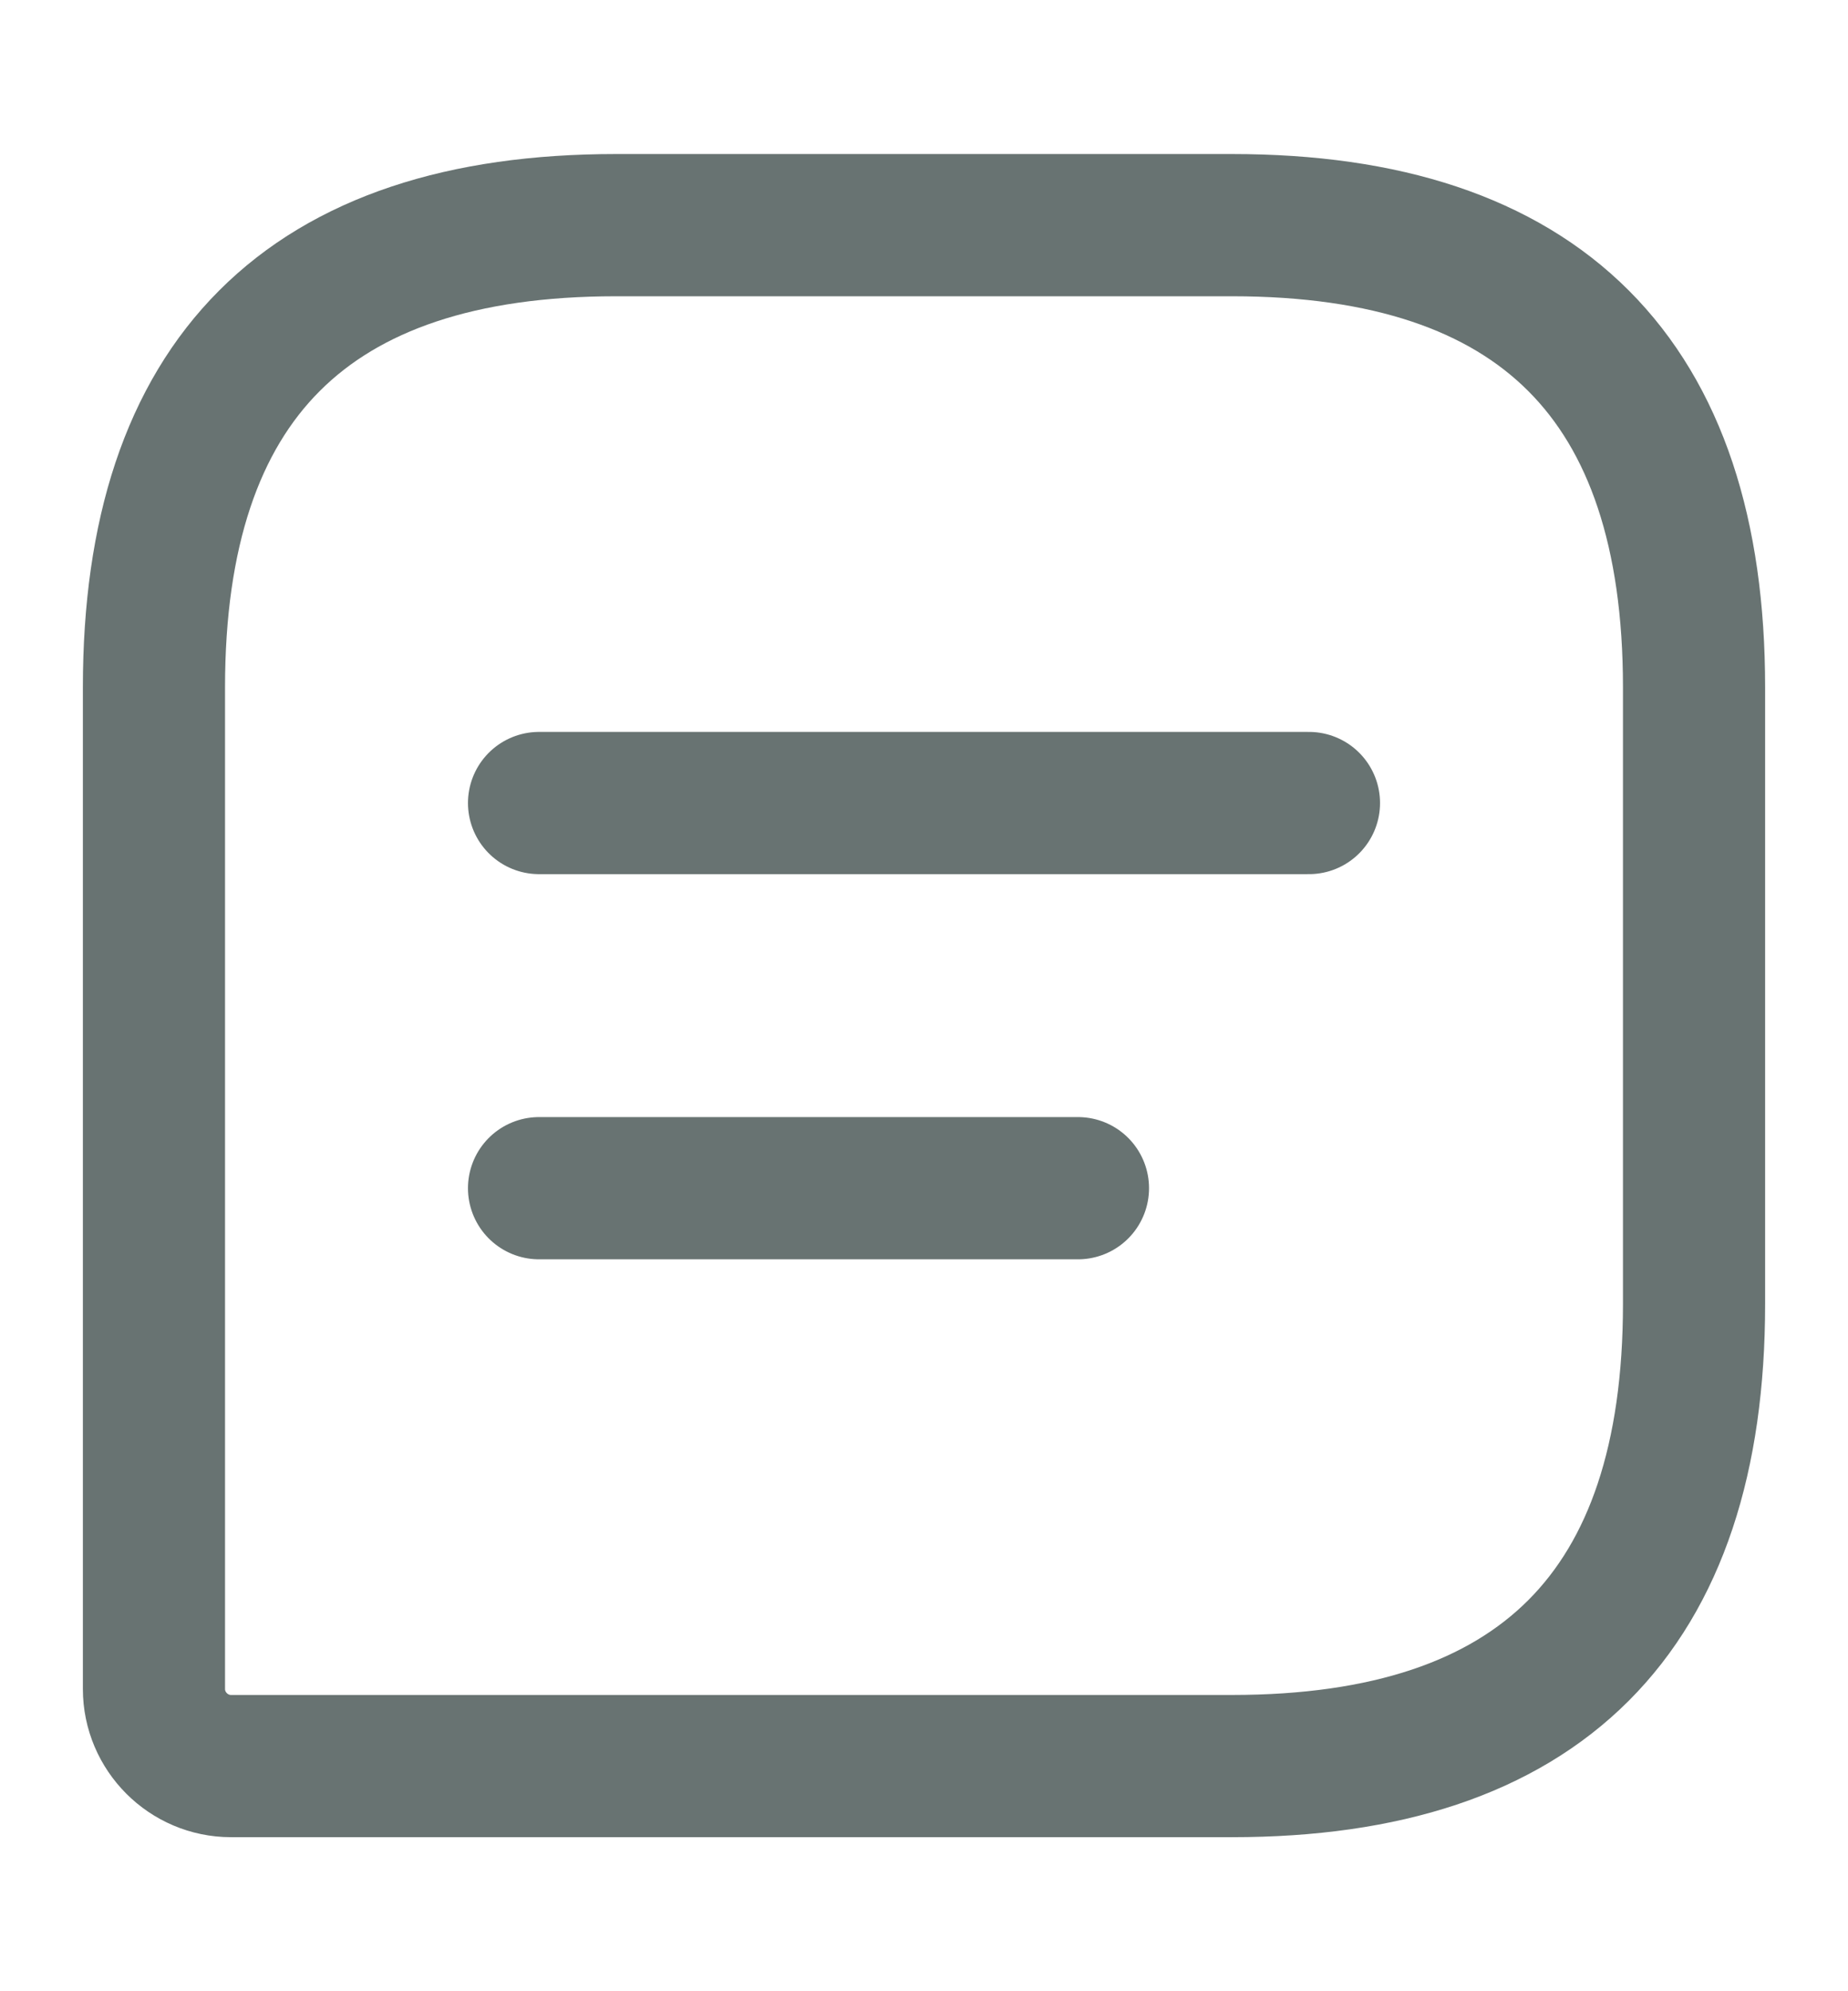 <svg width="13" height="14" viewBox="0 0 13 14" fill="none" xmlns="http://www.w3.org/2000/svg">
<path d="M8.667 1.583H4.333C2.167 1.583 1.083 2.667 1.083 4.833V11.875C1.083 12.173 1.327 12.417 1.625 12.417H8.667C10.833 12.417 11.917 11.333 11.917 9.167V4.833C11.917 2.667 10.833 1.583 8.667 1.583Z" stroke="#687372" stroke-linecap="round" stroke-linejoin="round"/>
<path d="M3.792 5.646H9.208" stroke="#687372" stroke-miterlimit="10" stroke-linecap="round" stroke-linejoin="round"/>
<path d="M3.792 8.354H7.583" stroke="#687372" stroke-miterlimit="10" stroke-linecap="round" stroke-linejoin="round"/>
</svg>
